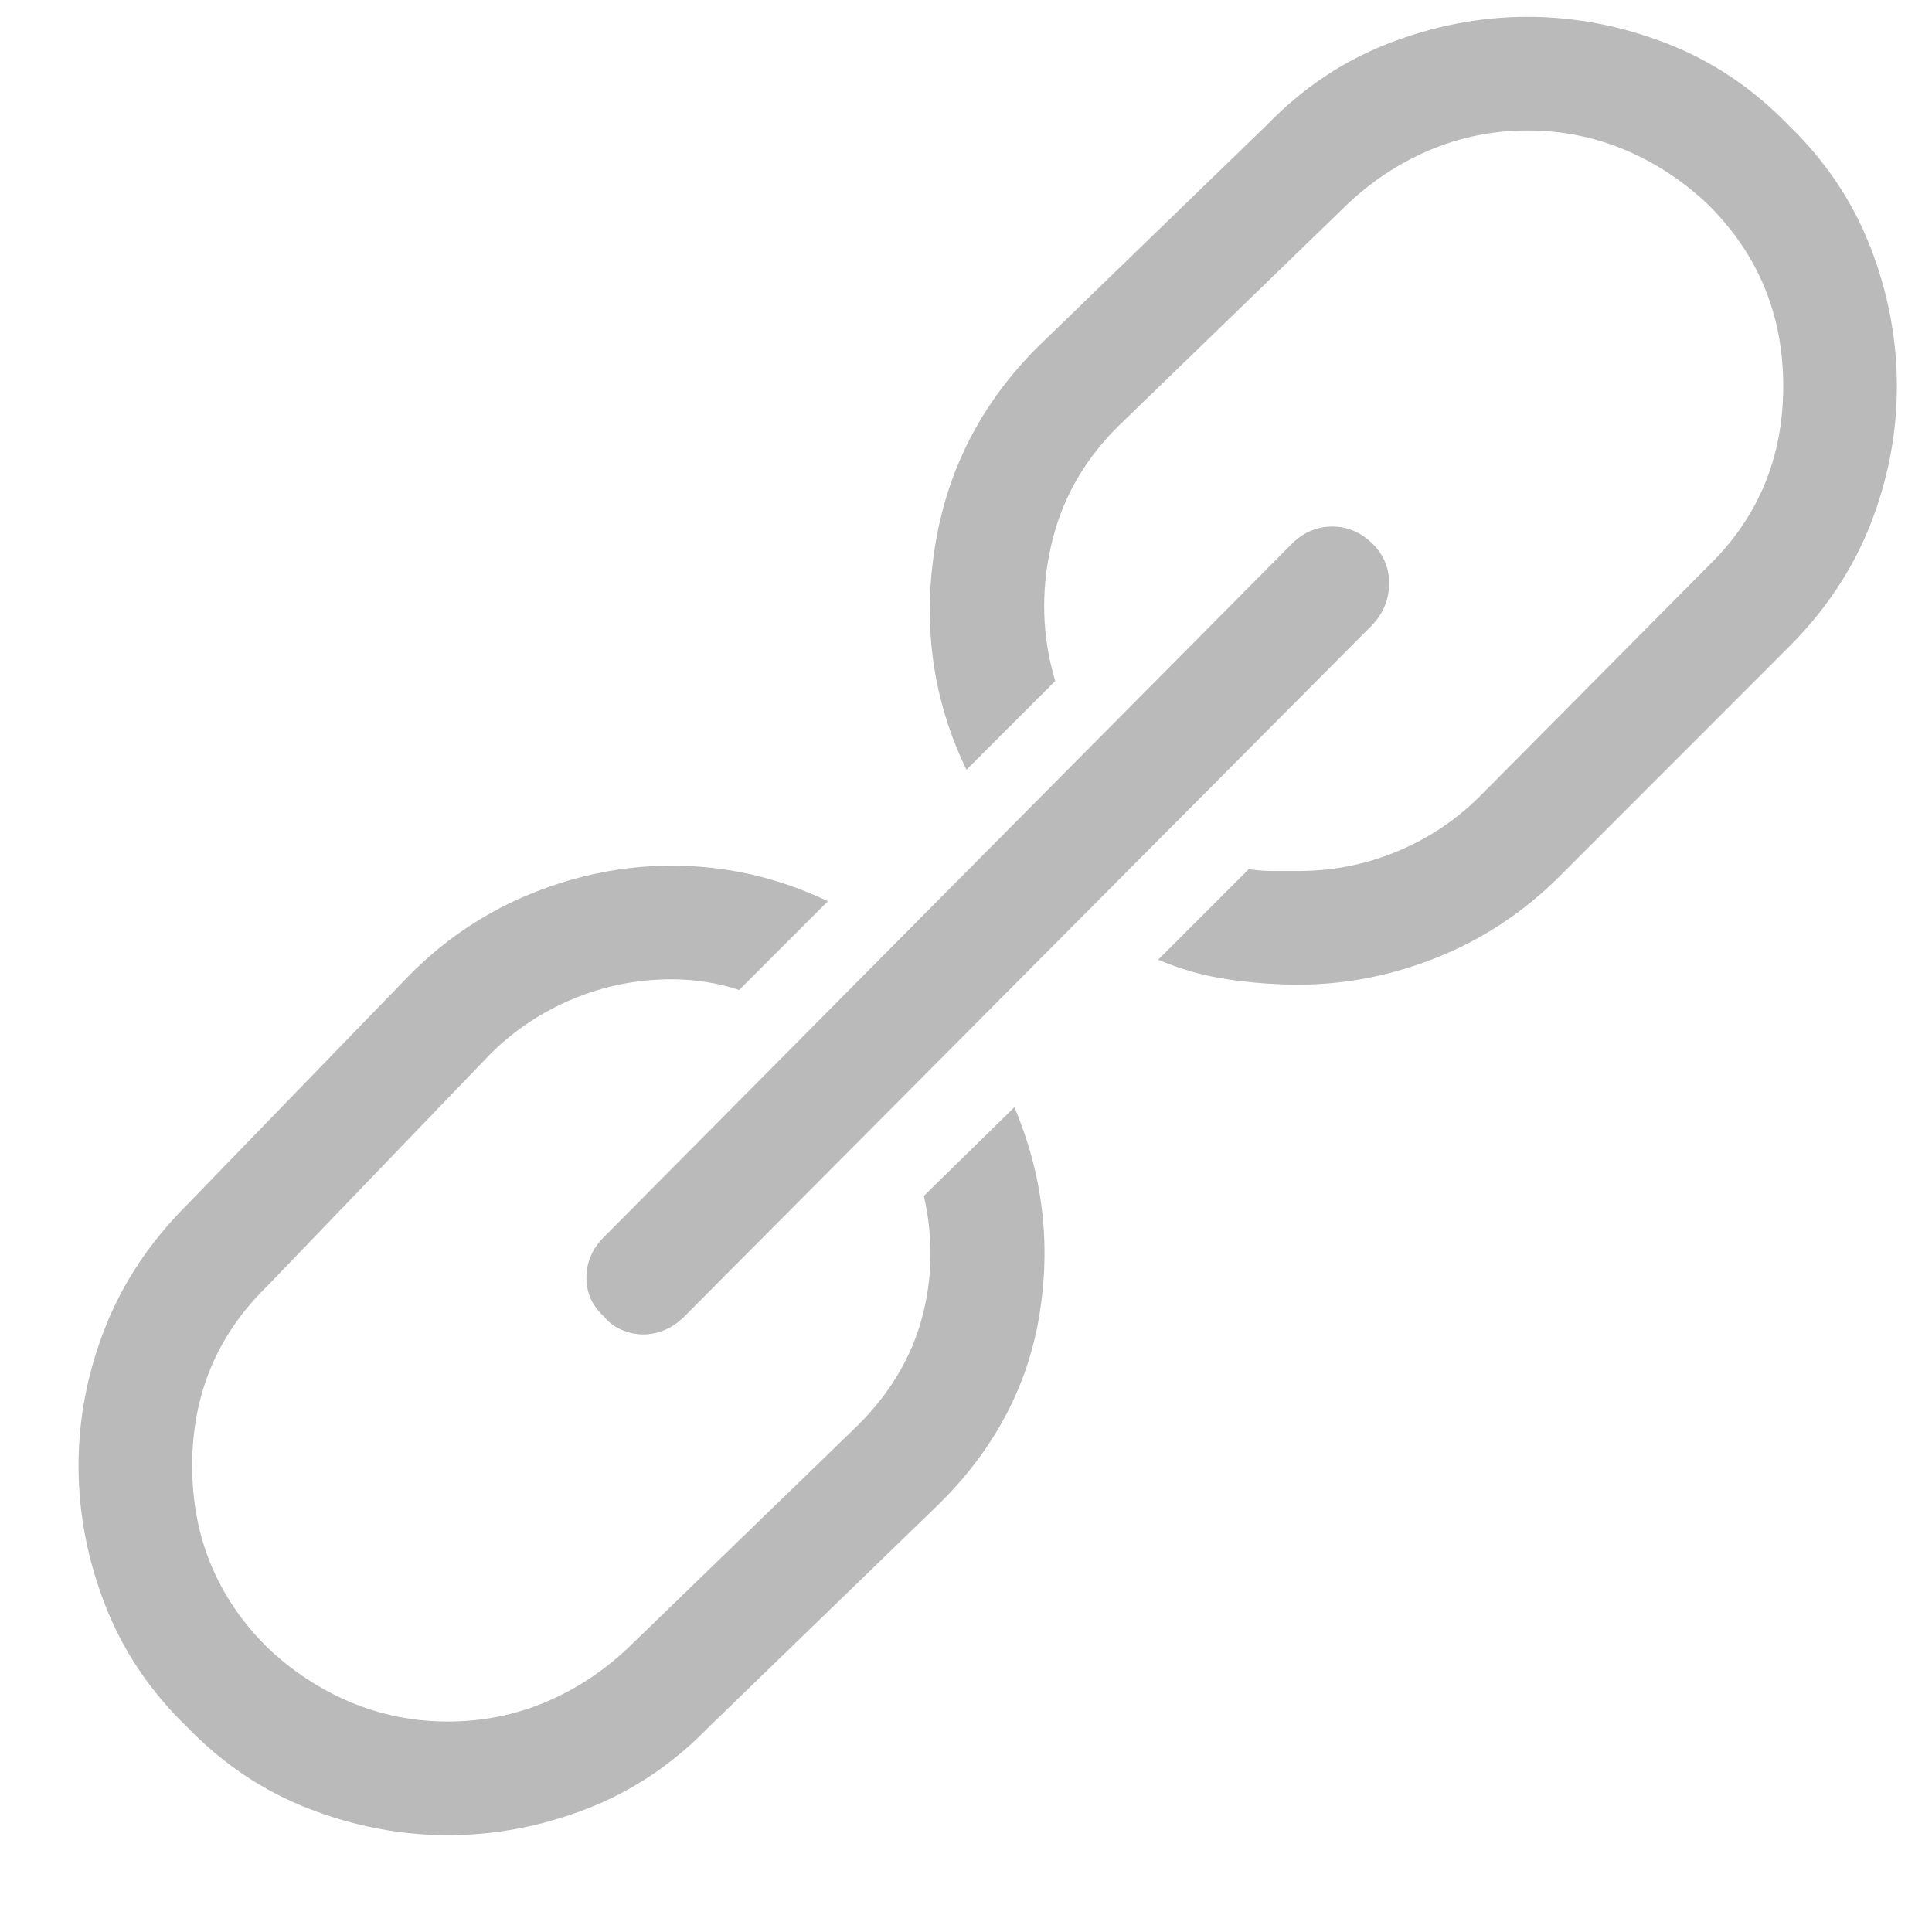 <svg id="SvgjsSvg1011" xmlns="http://www.w3.org/2000/svg" version="1.1" xmlns:xlink="http://www.w3.org/1999/xlink" xmlns:svgjs="http://svgjs.com/svgjs" width="17" height="17"><defs id="SvgjsDefs1012"></defs><path id="SvgjsPath1013" d="M783.129 371.523C783.212 371.888 783.207 372.245 783.113 372.594C783.02 372.943 782.832 373.258 782.551 373.539L780.535 375.492C780.316 375.701 780.072 375.862 779.801 375.977C779.53 376.091 779.243 376.148 778.941 376.148C778.639 376.148 778.353 376.091 778.082 375.977C777.811 375.862 777.566 375.701 777.348 375.492C776.91 375.055 776.691 374.523 776.691 373.898C776.691 373.273 776.91 372.748 777.348 372.32L779.316 370.273C779.525 370.065 779.767 369.904 780.043 369.789C780.319 369.675 780.608 369.617 780.91 369.617C781.014 369.617 781.116 369.625 781.215 369.641C781.314 369.656 781.41 369.68 781.504 369.711L782.285 368.93C782.066 368.826 781.842 368.748 781.613 368.695C781.384 368.643 781.15 368.617 780.91 368.617C780.493 368.617 780.084 368.698 779.684 368.859C779.282 369.021 778.926 369.258 778.613 369.57L776.645 371.602C776.322 371.925 776.082 372.284 775.926 372.68C775.77 373.076 775.691 373.482 775.691 373.898C775.691 374.315 775.77 374.724 775.926 375.125C776.082 375.526 776.322 375.883 776.645 376.195C776.957 376.518 777.314 376.758 777.715 376.914C778.116 377.07 778.525 377.148 778.941 377.148C779.358 377.148 779.767 377.07 780.168 376.914C780.569 376.758 780.926 376.518 781.238 376.195L783.254 374.242C783.743 373.763 784.04 373.208 784.145 372.578C784.249 371.948 784.176 371.336 783.926 370.742ZM780.316 372.586C780.358 372.638 780.41 372.677 780.473 372.703C780.535 372.729 780.598 372.742 780.66 372.742C780.723 372.742 780.785 372.729 780.848 372.703C780.91 372.677 780.967 372.638 781.02 372.586L787.082 366.492C787.176 366.388 787.223 366.268 787.223 366.133C787.223 365.998 787.176 365.883 787.082 365.789C786.978 365.685 786.858 365.633 786.723 365.633C786.587 365.633 786.467 365.685 786.363 365.789L780.316 371.883C780.212 371.987 780.16 372.107 780.16 372.242C780.16 372.378 780.212 372.492 780.316 372.586ZM791.457 363.172C791.613 363.573 791.691 363.982 791.691 364.398C791.691 364.815 791.613 365.221 791.457 365.617C791.301 366.013 791.061 366.373 790.738 366.695L788.723 368.711C788.41 369.023 788.053 369.26 787.652 369.422C787.251 369.583 786.842 369.664 786.426 369.664C786.217 369.664 786.009 369.648 785.801 369.617C785.592 369.586 785.389 369.529 785.191 369.445L785.988 368.648C786.061 368.659 786.134 368.664 786.207 368.664C786.28 368.664 786.353 368.664 786.426 368.664C786.728 368.664 787.017 368.607 787.293 368.492C787.569 368.378 787.811 368.216 788.02 368.008L790.035 365.977C790.473 365.55 790.691 365.023 790.691 364.398C790.691 363.773 790.473 363.242 790.035 362.805C789.816 362.596 789.572 362.435 789.301 362.32C789.03 362.206 788.743 362.148 788.441 362.148C788.139 362.148 787.853 362.206 787.582 362.32C787.311 362.435 787.066 362.596 786.848 362.805L784.832 364.758C784.53 365.06 784.334 365.412 784.246 365.813C784.157 366.214 784.17 366.607 784.285 366.992L783.504 367.773C783.212 367.169 783.118 366.523 783.223 365.836C783.327 365.148 783.629 364.555 784.129 364.055L786.145 362.102C786.457 361.779 786.814 361.539 787.215 361.383C787.616 361.227 788.025 361.148 788.441 361.148C788.858 361.148 789.267 361.227 789.668 361.383C790.069 361.539 790.426 361.779 790.738 362.102C791.061 362.414 791.301 362.771 791.457 363.172Z " fill="#bababa" transform="matrix(1,0,0,1,-775,-361)"></path></svg>